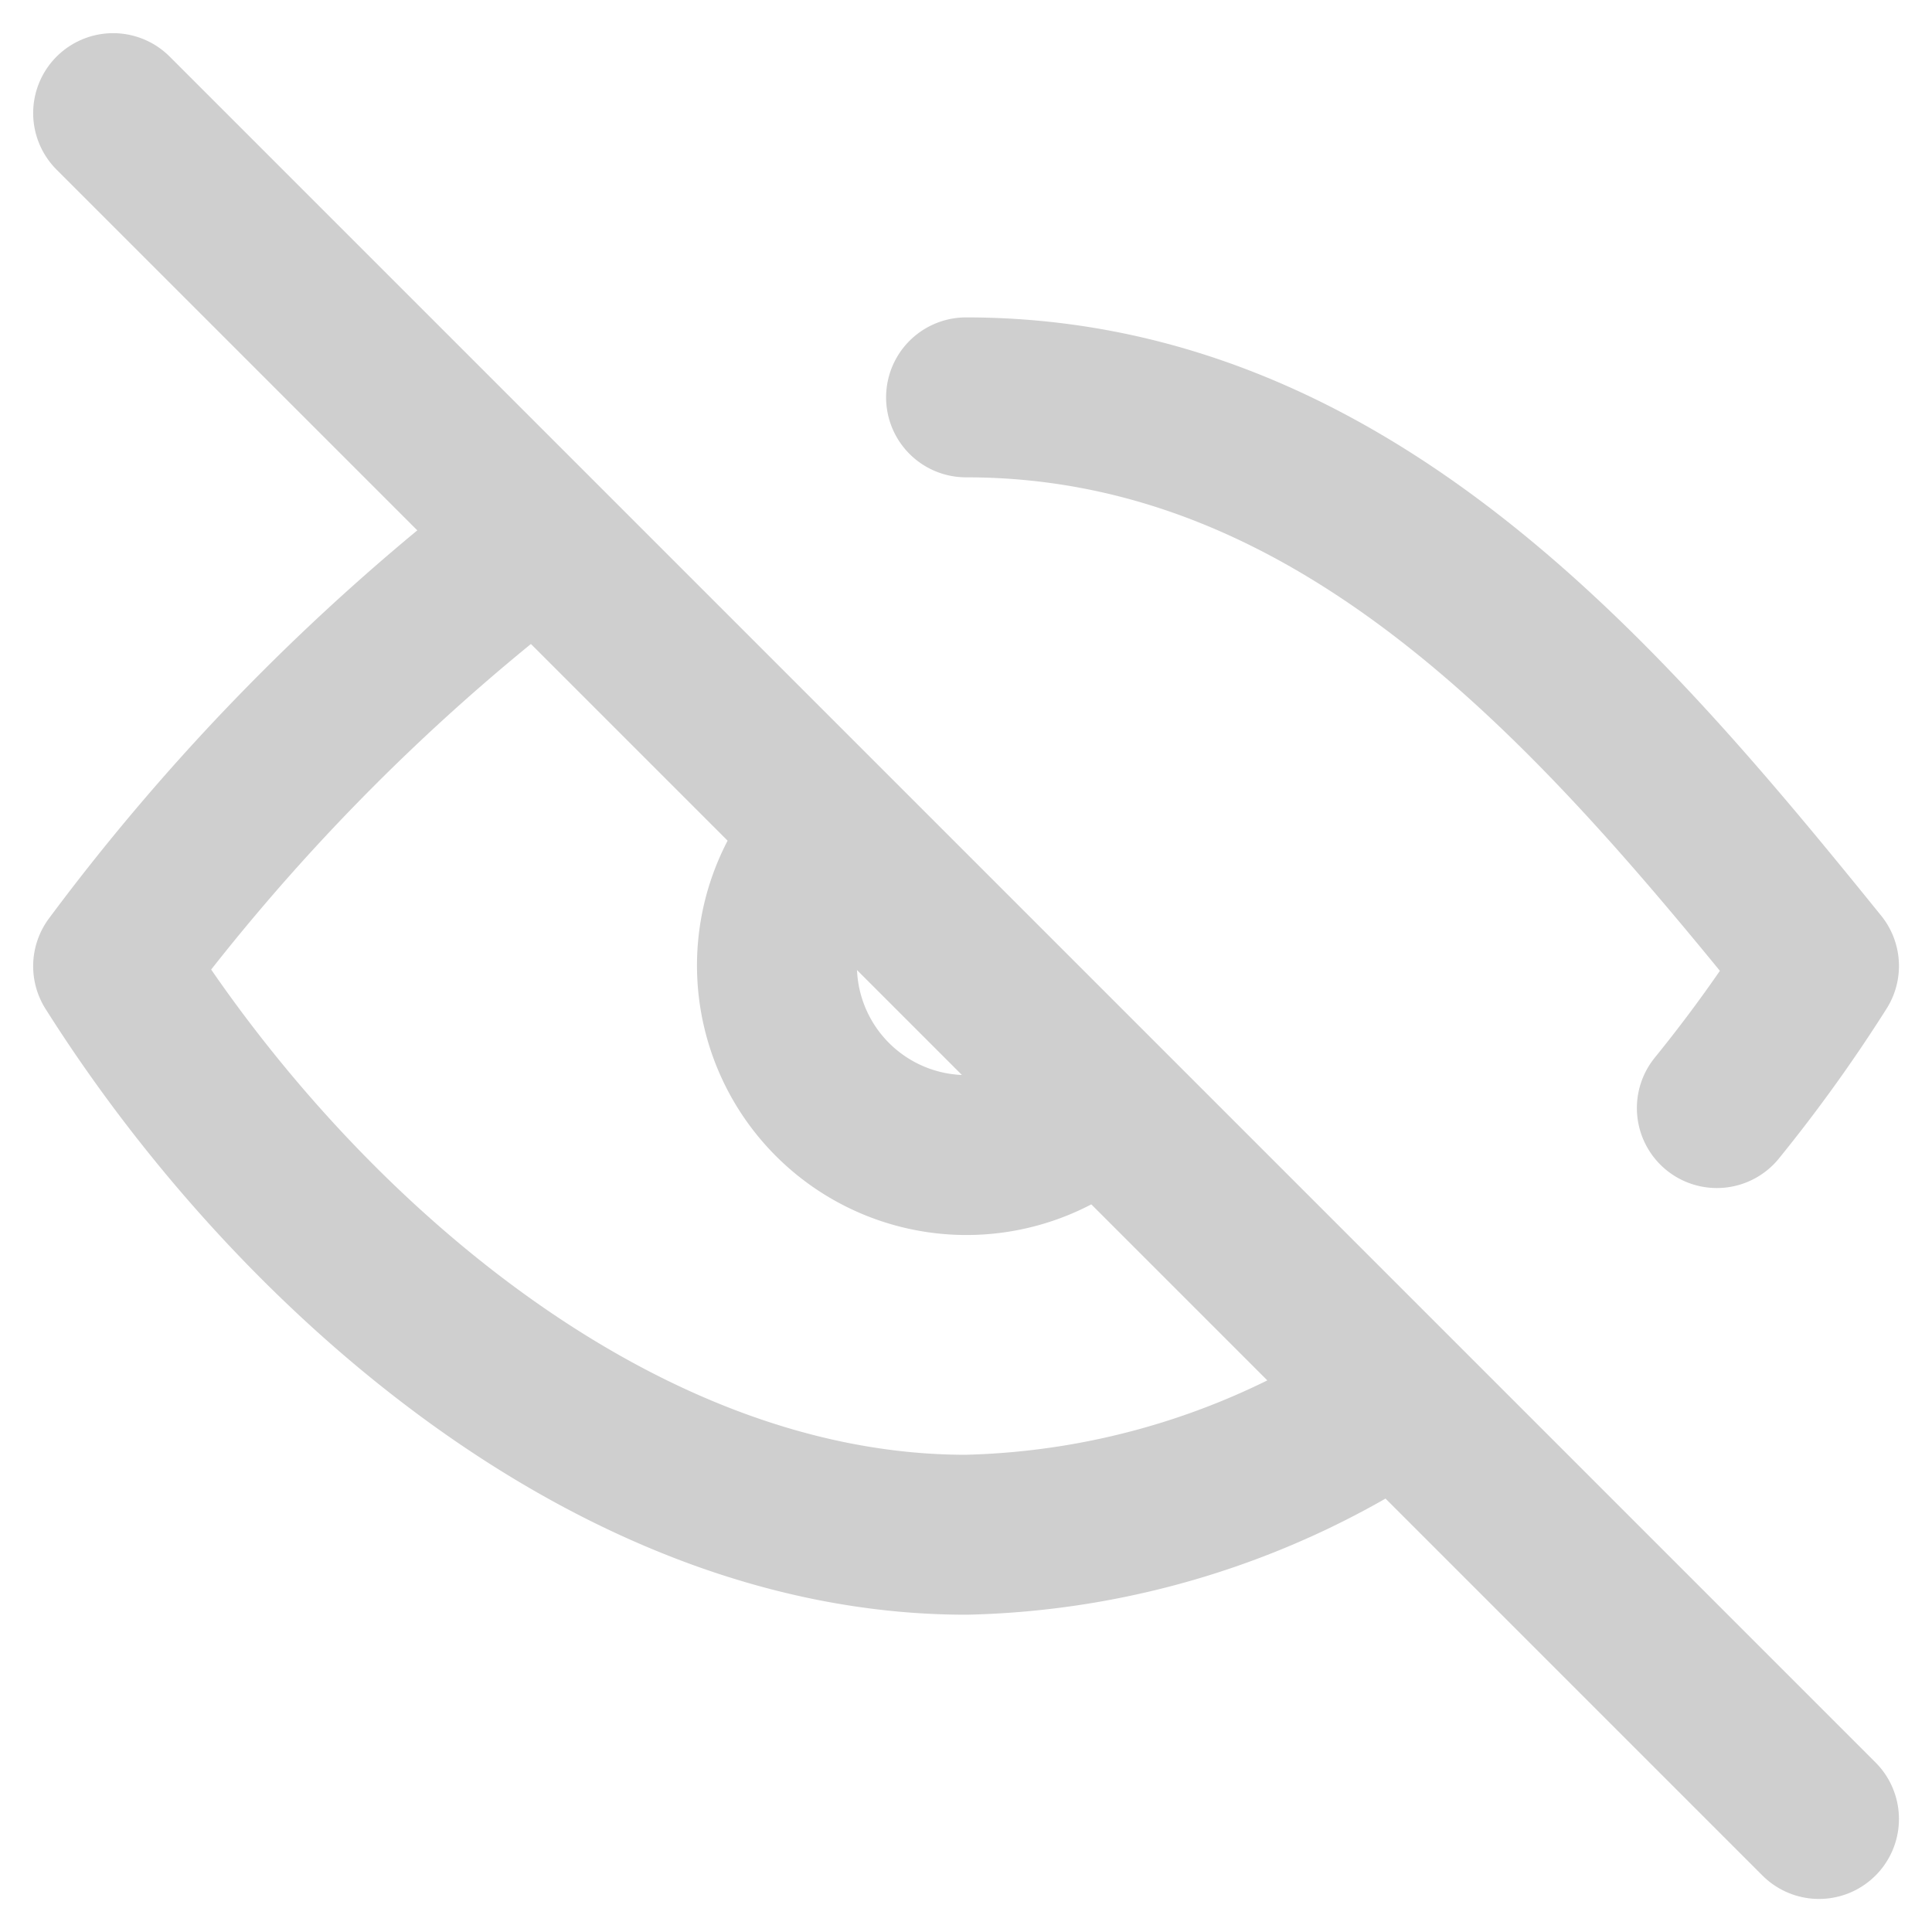 <svg xmlns="http://www.w3.org/2000/svg" width="18.121" height="18.121" viewBox="0 0 18.121 18.121">
  <g id="Компонент_268_2" data-name="Компонент 268 – 2" transform="translate(1.061 1.061)">
    <path id="Контур_20364" data-name="Контур 20364" d="M3,3,19,19" transform="translate(-3 -3)" fill="none" stroke="#cfcfcf" stroke-linecap="round" stroke-linejoin="round" stroke-width="1.5"/>
    <path id="Контур_20365" data-name="Контур 20365" d="M10.444,10.677a1.778,1.778,0,0,0,2.509,2.509" transform="translate(-3.777 -3.854)" fill="none" stroke="#cfcfcf" stroke-linecap="round" stroke-linejoin="round" stroke-width="1.5"/>
    <path id="Контур_20366" data-name="Контур 20366" d="M6.877,7.561A20.243,20.243,0,0,0,3,11.507c1.679,2.659,4.695,5.333,8,5.333a7.524,7.524,0,0,0,3.907-1.2" transform="translate(-3 -3.506)" fill="none" stroke="#cfcfcf" stroke-linecap="round" stroke-linejoin="round" stroke-width="1.5"/>
    <path id="Контур_20367" data-name="Контур 20367" d="M12,6c3.563,0,5.957,2.807,8,5.333a13.92,13.92,0,0,1-.958,1.333" transform="translate(-4 -3.334)" fill="none" stroke="#cfcfcf" stroke-linecap="round" stroke-linejoin="round" stroke-width="1.5"/>
  </g>
</svg>
